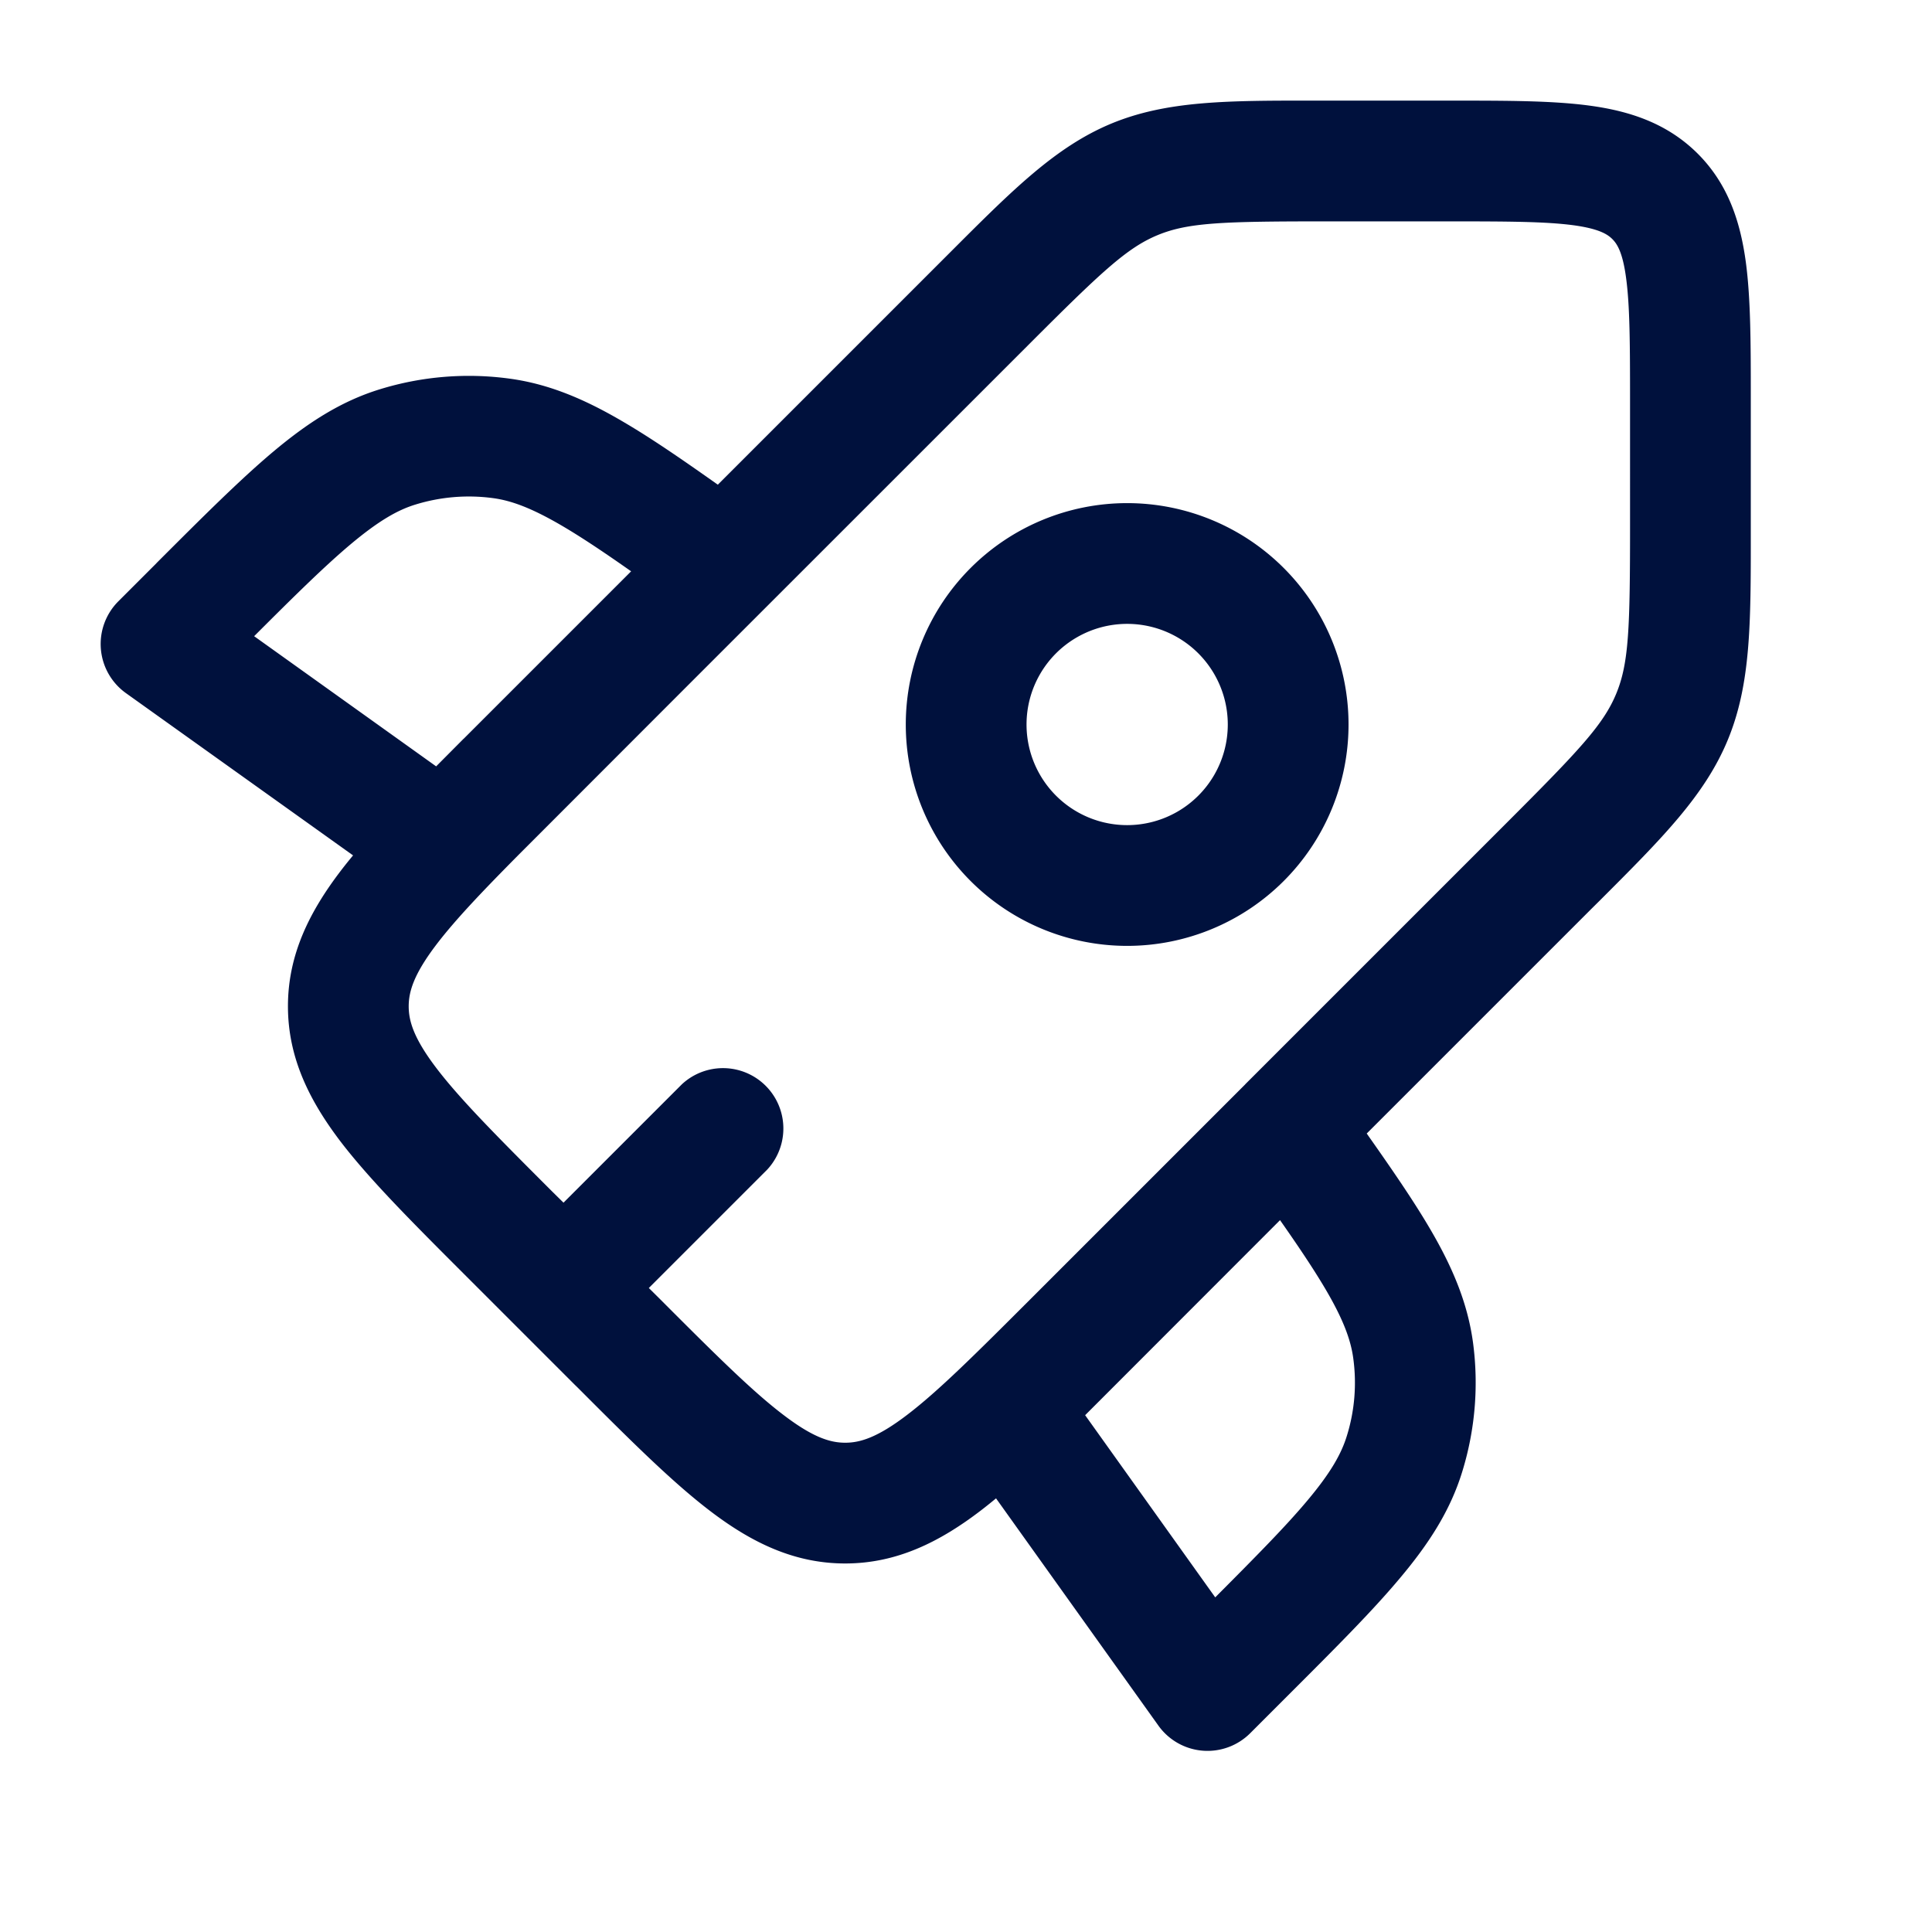 <svg width="24" height="24" fill="none" xmlns="http://www.w3.org/2000/svg"><path fill-rule="evenodd" clip-rule="evenodd" d="M16.341 1.25H18.048c.665 0 1.238 0 1.697.062.491.066.962.215 1.345.597.382.382.53.854.597 1.345.062.459.062 1.032.062 1.697V6.657c0 1.088 0 1.844-.286 2.535-.286.692-.821 1.226-1.59 1.995l-.101.1-2.794 2.794c.31.44.57.818.771 1.158.282.476.48.93.549 1.437a3.75 3.75 0 0 1-.133 1.604c-.15.49-.42.903-.777 1.327-.343.41-.805.871-1.375 1.441l-.024.024-.458.458a.75.75 0 0 1-1.141-.094l-2.017-2.823a6.262 6.262 0 0 1-.194.155c-.504.384-1.036.654-1.68.654-.644 0-1.177-.27-1.68-.654-.477-.364-1.007-.894-1.642-1.53l-.037-.036-1.343-1.343-.037-.037c-.635-.635-1.165-1.165-1.53-1.642-.383-.504-.653-1.036-.653-1.68 0-.644.27-1.176.654-1.68.049-.064.1-.128.155-.194L1.564 8.61a.75.75 0 0 1-.094-1.14l.46-.46.023-.024c.57-.57 1.031-1.03 1.44-1.374.423-.355.837-.626 1.325-.776a3.75 3.75 0 0 1 1.608-.133c.507.068.96.267 1.435.548.34.2.718.46 1.156.77l2.794-2.794.1-.1c.77-.77 1.304-1.305 1.995-1.592.692-.286 1.448-.286 2.535-.285zm-.873 12.22l3.243-3.243c.91-.91 1.208-1.227 1.366-1.609.158-.381.172-.816.172-2.103V5c0-.728-.002-1.2-.049-1.546-.043-.325-.114-.427-.171-.484-.057-.057-.16-.128-.484-.172-.347-.046-.818-.048-1.546-.048h-1.515c-1.288 0-1.722.013-2.104.171-.381.158-.698.456-1.608 1.367L8.565 8.494 6.451 10.61c-.463.467-.795.816-1.028 1.121-.282.37-.346.586-.346.77 0 .184.064.4.346.77.296.388.753.847 1.434 1.528L7 14.94l1.47-1.47a.75.75 0 0 1 1.06 1.06L8.06 16l.142.141c.681.682 1.14 1.139 1.528 1.434.37.283.585.347.77.347.184 0 .4-.064.77-.347.387-.295.846-.752 1.528-1.434l2.671-2.671zM5.797 9.14l1.706-1.706.337-.337c-.33-.232-.6-.413-.842-.556-.387-.228-.642-.322-.873-.353a2.25 2.25 0 0 0-.965.08c-.222.068-.458.203-.803.492-.319.268-.69.633-1.2 1.143L5.418 9.52l.34-.342h.001l.037-.037zm9.299 10.703L13.48 17.58l2.421-2.423c.232.331.414.603.557.844.229.387.322.643.353.874.044.323.017.651-.08.962-.068.223-.202.46-.491.804-.268.32-.634.69-1.144 1.202zM12.752 9a1.25 1.25 0 1 1 2.5 0 1.25 1.25 0 0 1-2.5 0zm1.25-2.75a2.75 2.75 0 1 0 0 5.5 2.75 2.75 0 0 0 0-5.5z" fill="#00113d"/></svg>
